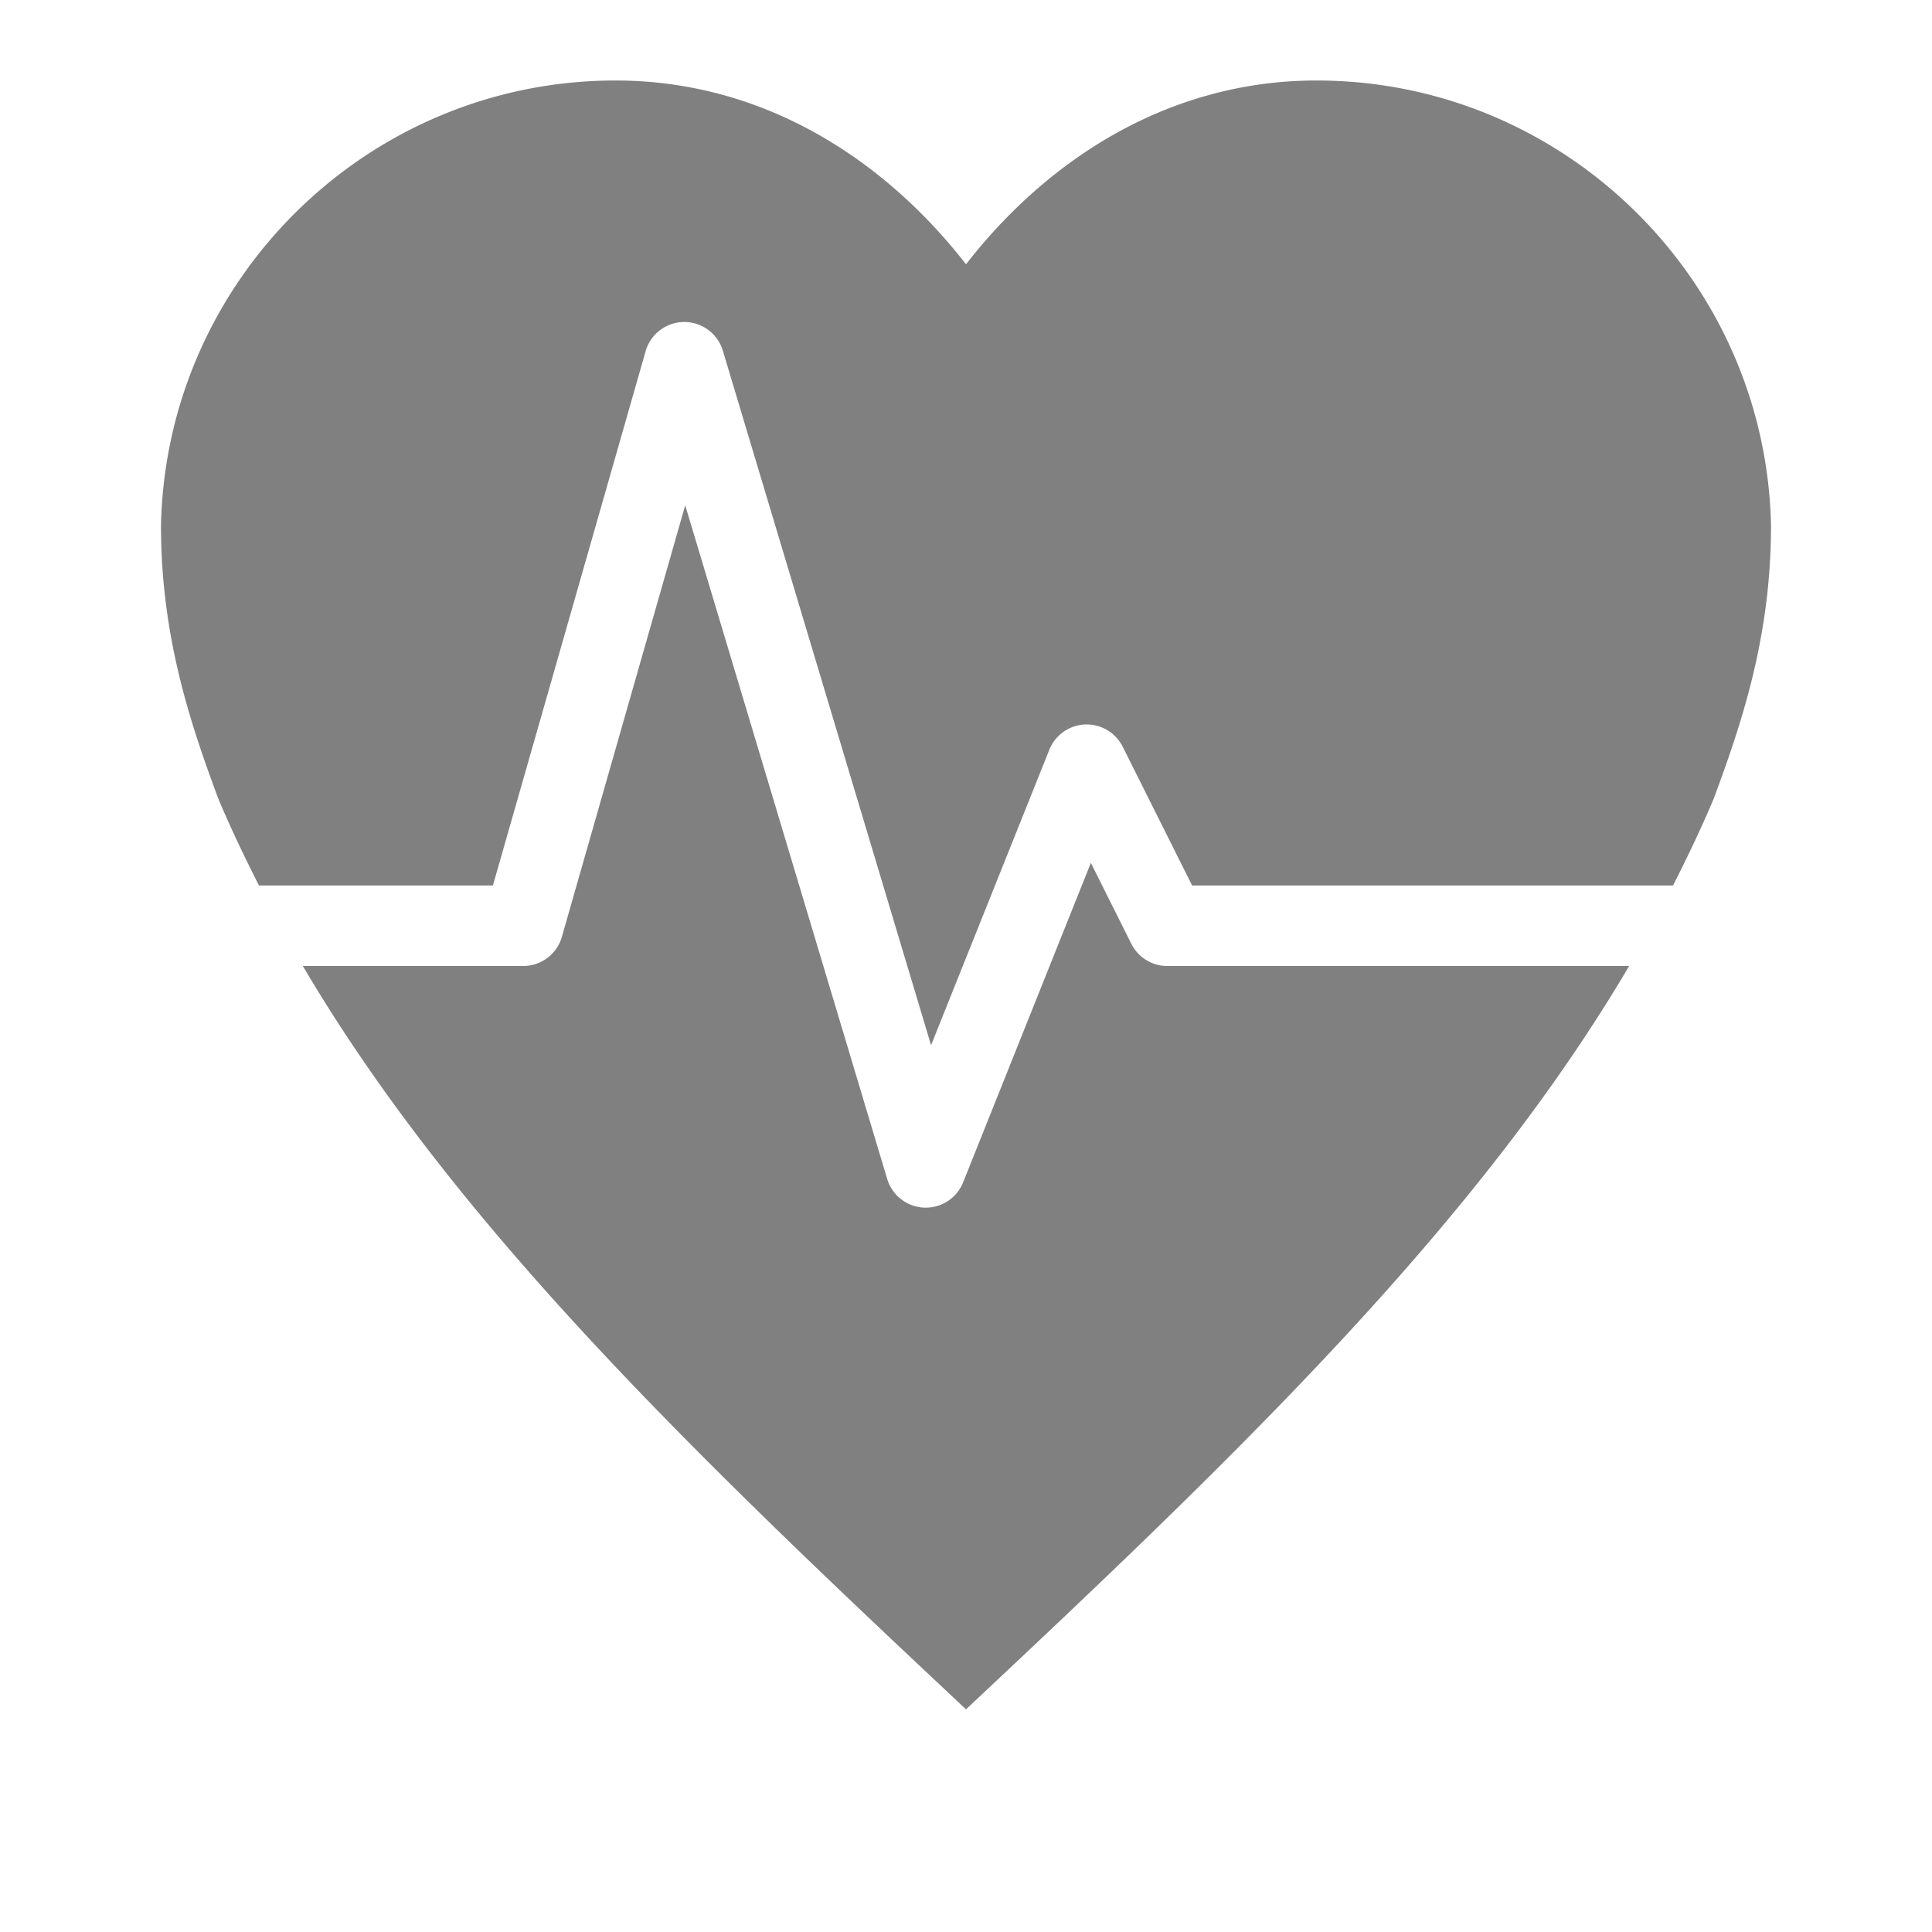 <?xml version="1.0" encoding="UTF-8" standalone="no"?>
<svg viewBox="0 1 24 24" height="24" id="svg7384" version="1.1" width="24" sodipodi:docname="health-filled.svg" inkscape:version="1.1.2 (08b2f3d93c, 2022-04-05)"
   xmlns:inkscape="http://www.inkscape.org/namespaces/inkscape"
   xmlns:sodipodi="http://sodipodi.sourceforge.net/DTD/sodipodi-0.dtd"
   xmlns="http://www.w3.org/2000/svg"
   xmlns:svg="http://www.w3.org/2000/svg"
   xmlns:rdf="http://www.w3.org/1999/02/22-rdf-syntax-ns#"
   xmlns:cc="http://creativecommons.org/ns#"
   xmlns:dc="http://purl.org/dc/elements/1.1/">
   <sodipodi:namedview id="namedview21" pagecolor="#ffffff" bordercolor="#666666" borderopacity="1.0" inkscape:pageshadow="2" inkscape:pageopacity="0.0" inkscape:pagecheckerboard="0" showgrid="true" inkscape:zoom="8.518427" inkscape:cx="76.481256" inkscape:cy="-4.8130952" inkscape:window-width="1920" inkscape:window-height="1043" inkscape:window-x="1920" inkscape:window-y="0" inkscape:window-maximized="1" inkscape:current-layer="svg7384">
      <inkscape:grid type="xygrid" id="grid23" />
      <inkscape:grid type="xygrid" id="grid1311" dotted="true" spacingx="0.5" spacingy="0.5" empspacing="10" />
   </sodipodi:namedview>
   <defs id="defs7386">
      <linearGradient id="linearGradient5606" inkscape:swatch="solid">
         <stop id="stop5608" offset="0" style="stop-color:#000000;stop-opacity:1;" />
      </linearGradient>
      <linearGradient id="linearGradient4526" inkscape:swatch="solid">
         <stop id="stop4528" offset="0" style="stop-color:#ffffff;stop-opacity:1;" />
      </linearGradient>
      <linearGradient id="linearGradient3600-4" inkscape:swatch="gradient">
         <stop id="stop3602-7" offset="0" style="stop-color:#f4f4f4;stop-opacity:1" />
         <stop id="stop3604-6" offset="1" style="stop-color:#dbdbdb;stop-opacity:1" />
      </linearGradient>
   </defs>
   <g id="layer9" label="status" style="display:inline" transform="matrix(1.429,0,0,1.429,-1103.714,-165.143)" />
   <g id="layer2" style="display:inline" transform="matrix(1.429,0,0,1.429,-759.428,-689.428)" />
   <g id="layer4" style="display:inline" transform="matrix(1.429,0,0,1.429,-759.428,-689.428)" />
   <g id="g1812" style="display:inline" transform="matrix(1.429,0,0,1.429,-759.428,-689.428)" />
   <g id="g6217" style="display:inline" transform="matrix(1.429,0,0,1.429,-759.428,-689.428)" />
   <g id="layer3" style="display:inline" transform="matrix(1.429,0,0,1.429,-759.428,-689.428)" />
   <g id="g1833" style="display:inline" transform="matrix(1.429,0,0,1.429,-759.428,-689.428)" />
   <g id="layer1" style="display:inline" transform="matrix(1.429,0,0,1.429,-759.428,-689.428)" />
   <path id="path4849-1" style="color:#000000;fill:#808080;stroke:none;stroke-width:1.25;-inkscape-stroke:none" d="M 7.646 2 C 4.577 2 2.067 4.466 2 7.521 L 2 7.529 L 2 7.535 C 2 8.908 2.366 9.99 2.709 10.914 L 2.715 10.926 L 2.719 10.939 C 2.871 11.299 3.04 11.651 3.217 12 L 6.123 12 L 8.02 5.363 A 0.5 0.5 0 0 1 8.496 5 A 0.5 0.5 0 0 1 8.979 5.355 L 11.566 13.984 L 13.035 10.314 A 0.5 0.5 0 0 1 13.947 10.277 L 14.809 12 L 20.783 12 C 20.96 11.651 21.129 11.299 21.281 10.939 L 21.287 10.926 L 21.291 10.914 C 21.634 9.99 22 8.908 22 7.535 L 22 7.529 L 22 7.521 C 21.933 4.466 19.423 2 16.354 2 C 14.544 2 13.034 2.954 12 4.283 C 10.966 2.954 9.458 2 7.648 2 L 7.646 2 z M 8.512 7.277 L 6.98 12.637 A 0.5 0.5 0 0 1 6.5 13 L 3.762 13 C 5.548 16.03 8.271 18.733 11.57 21.83 L 12 22.234 L 12.43 21.83 C 15.729 18.733 18.452 16.03 20.238 13 L 14.5 13 A 0.5 0.5 0 0 1 14.053 12.723 L 13.551 11.719 L 11.965 15.686 A 0.5 0.5 0 0 1 11.021 15.645 L 8.512 7.277 z " />
</svg>
